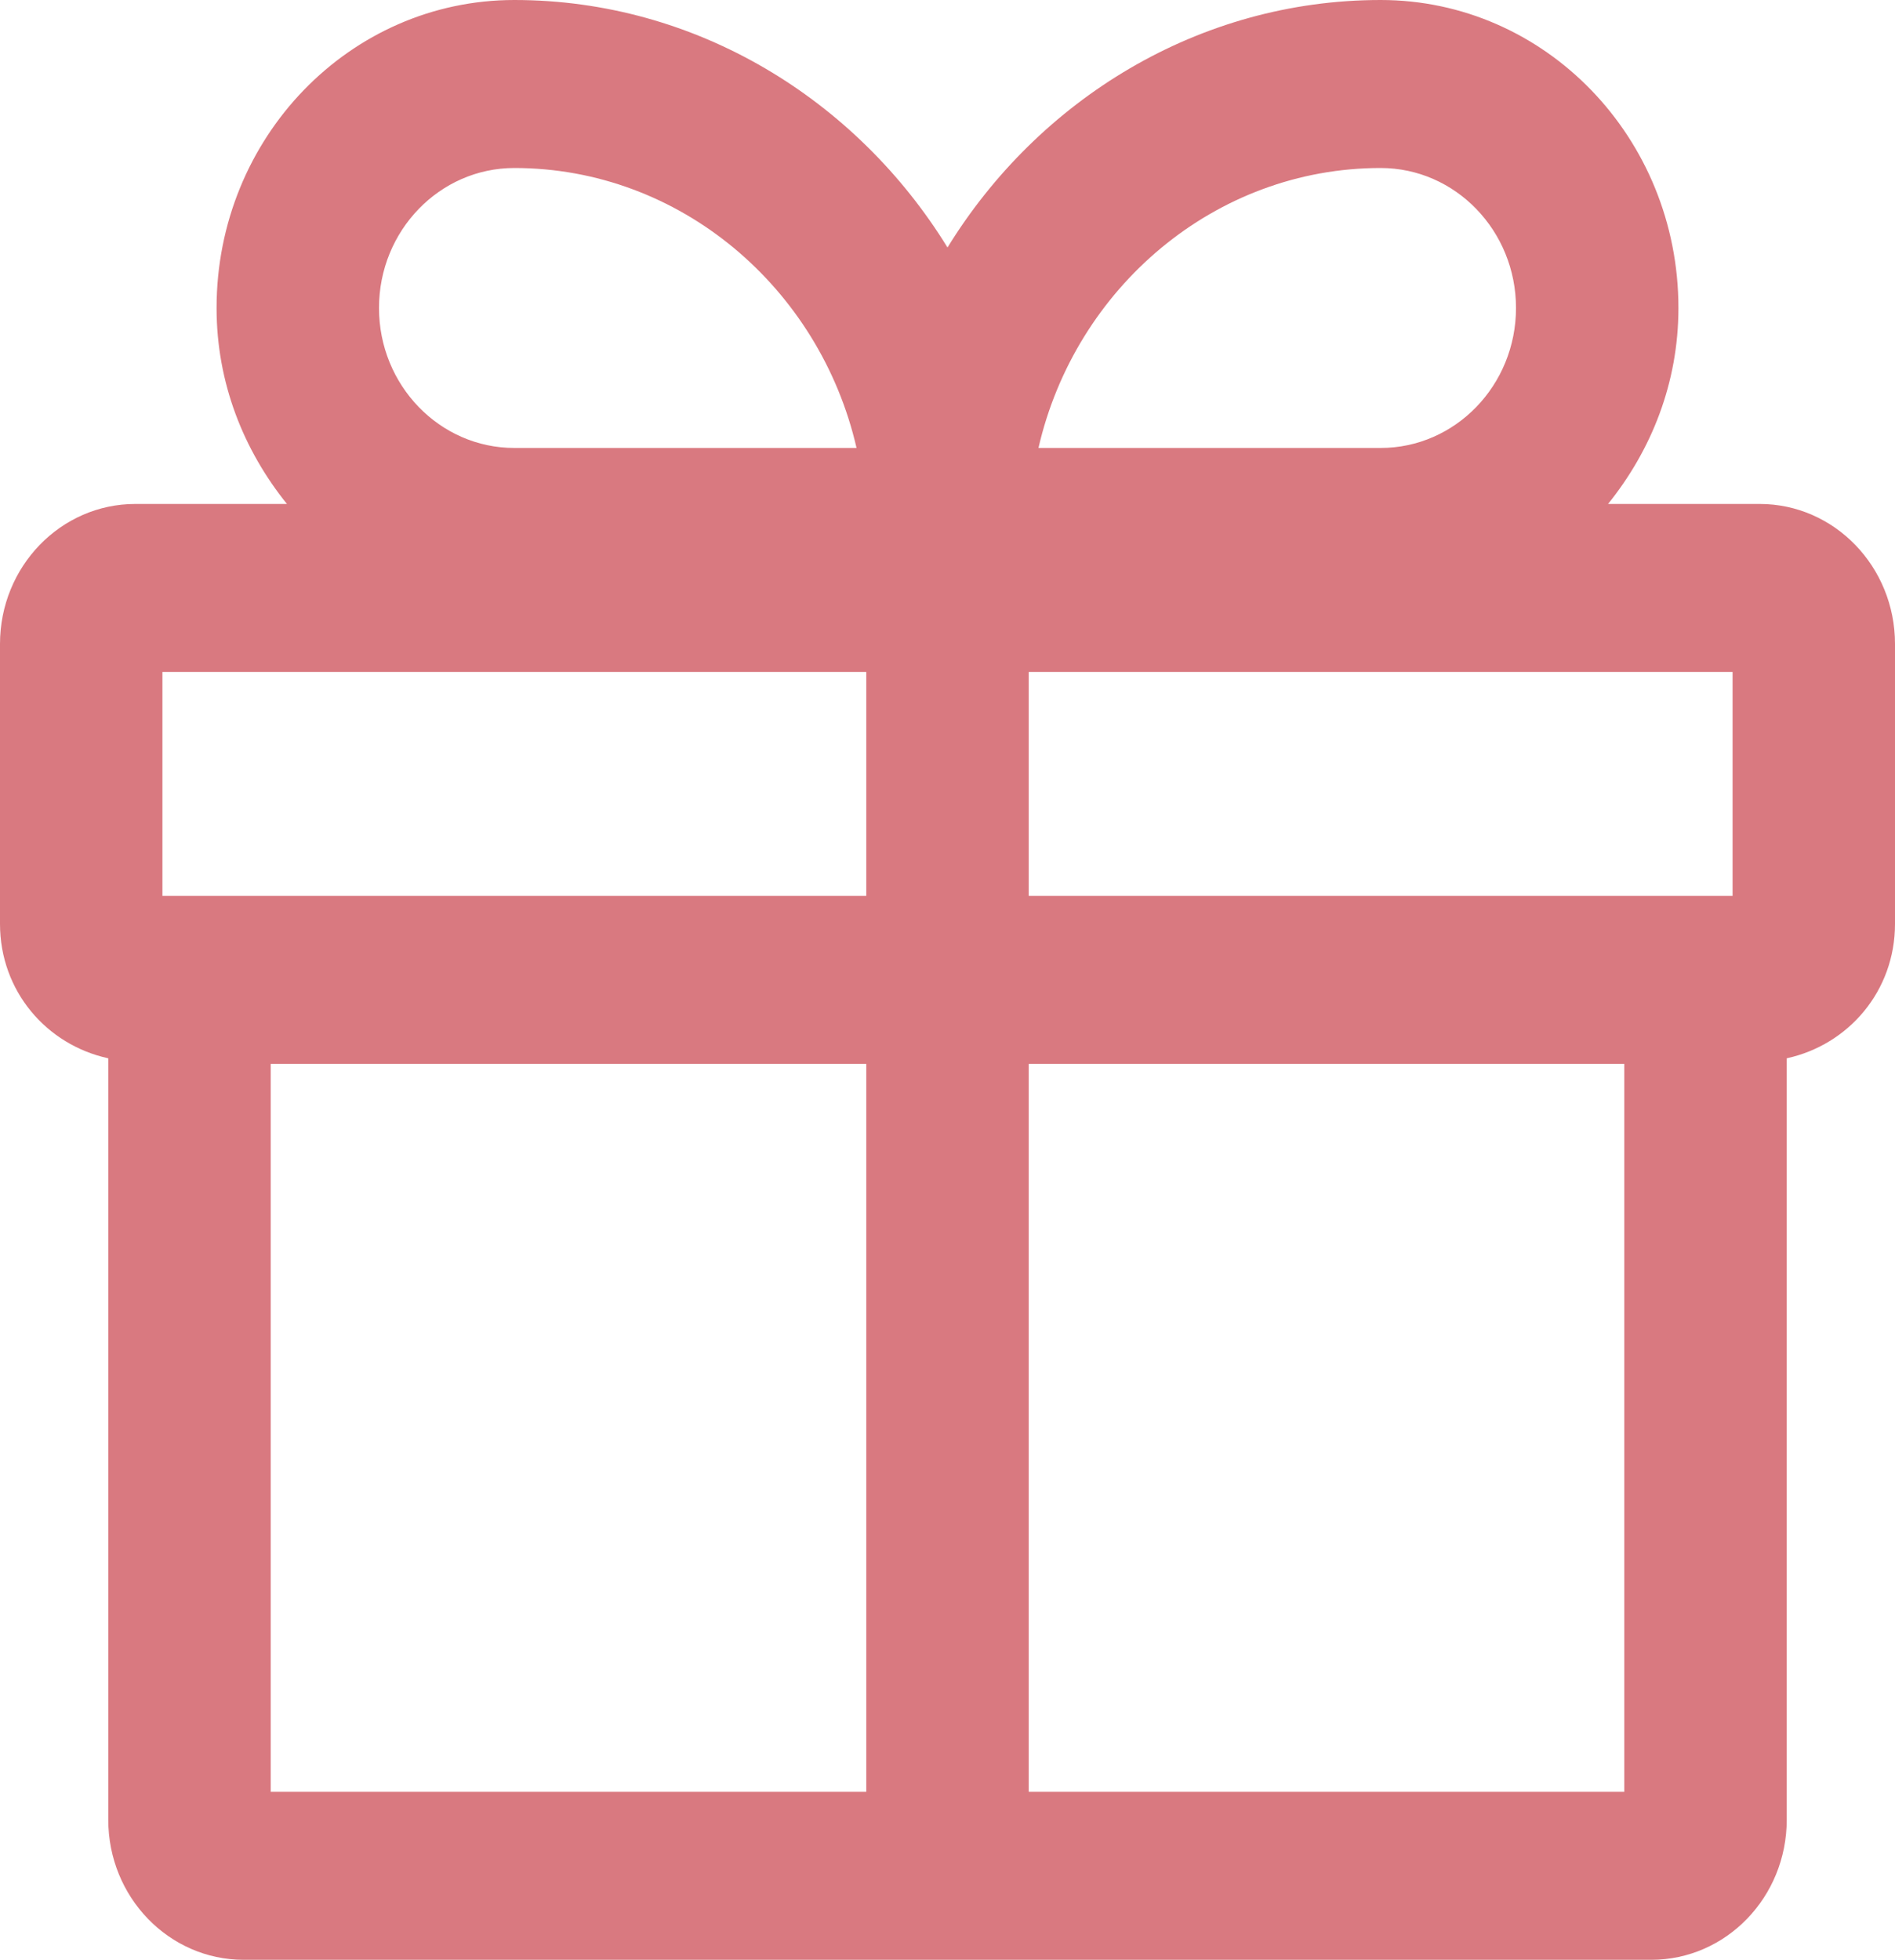 <svg width="59" height="61" viewBox="0 0 59 61" fill="none" xmlns="http://www.w3.org/2000/svg">
<path d="M54.786 15.686H50.066C51.414 14.013 52.257 11.921 52.257 9.586C52.257 4.287 48.11 0 42.986 0C37.322 0 32.332 3.102 29.5 7.703C26.668 3.102 21.678 0 16.014 0C10.89 0 6.743 4.287 6.743 9.586C6.743 11.921 7.586 14.013 8.934 15.686H4.214C1.888 15.686 0 17.638 0 20.043V28.757C0 30.849 1.45 32.522 3.371 32.94V56.643C3.371 59.048 5.259 61 7.586 61H51.414C53.741 61 55.629 59.048 55.629 56.643V32.94C57.55 32.522 59 30.849 59 28.757V20.043C59 17.638 57.112 15.686 54.786 15.686ZM53.943 27.886H32.029V20.914H53.943V27.886ZM42.986 5.229C45.312 5.229 47.2 7.181 47.2 9.586C47.2 11.991 45.312 13.943 42.986 13.943H32.332C33.478 8.958 37.827 5.229 42.986 5.229ZM16.014 5.229C21.173 5.229 25.522 8.958 26.668 13.943H16.014C13.688 13.943 11.8 11.991 11.8 9.586C11.8 7.181 13.688 5.229 16.014 5.229ZM5.057 20.914H26.971V27.886H5.057V20.914ZM8.429 33.114H26.971V55.771H8.429V33.114ZM50.571 55.771H32.029V33.114H50.571V55.771Z" fill="#D97980"/>
</svg>
